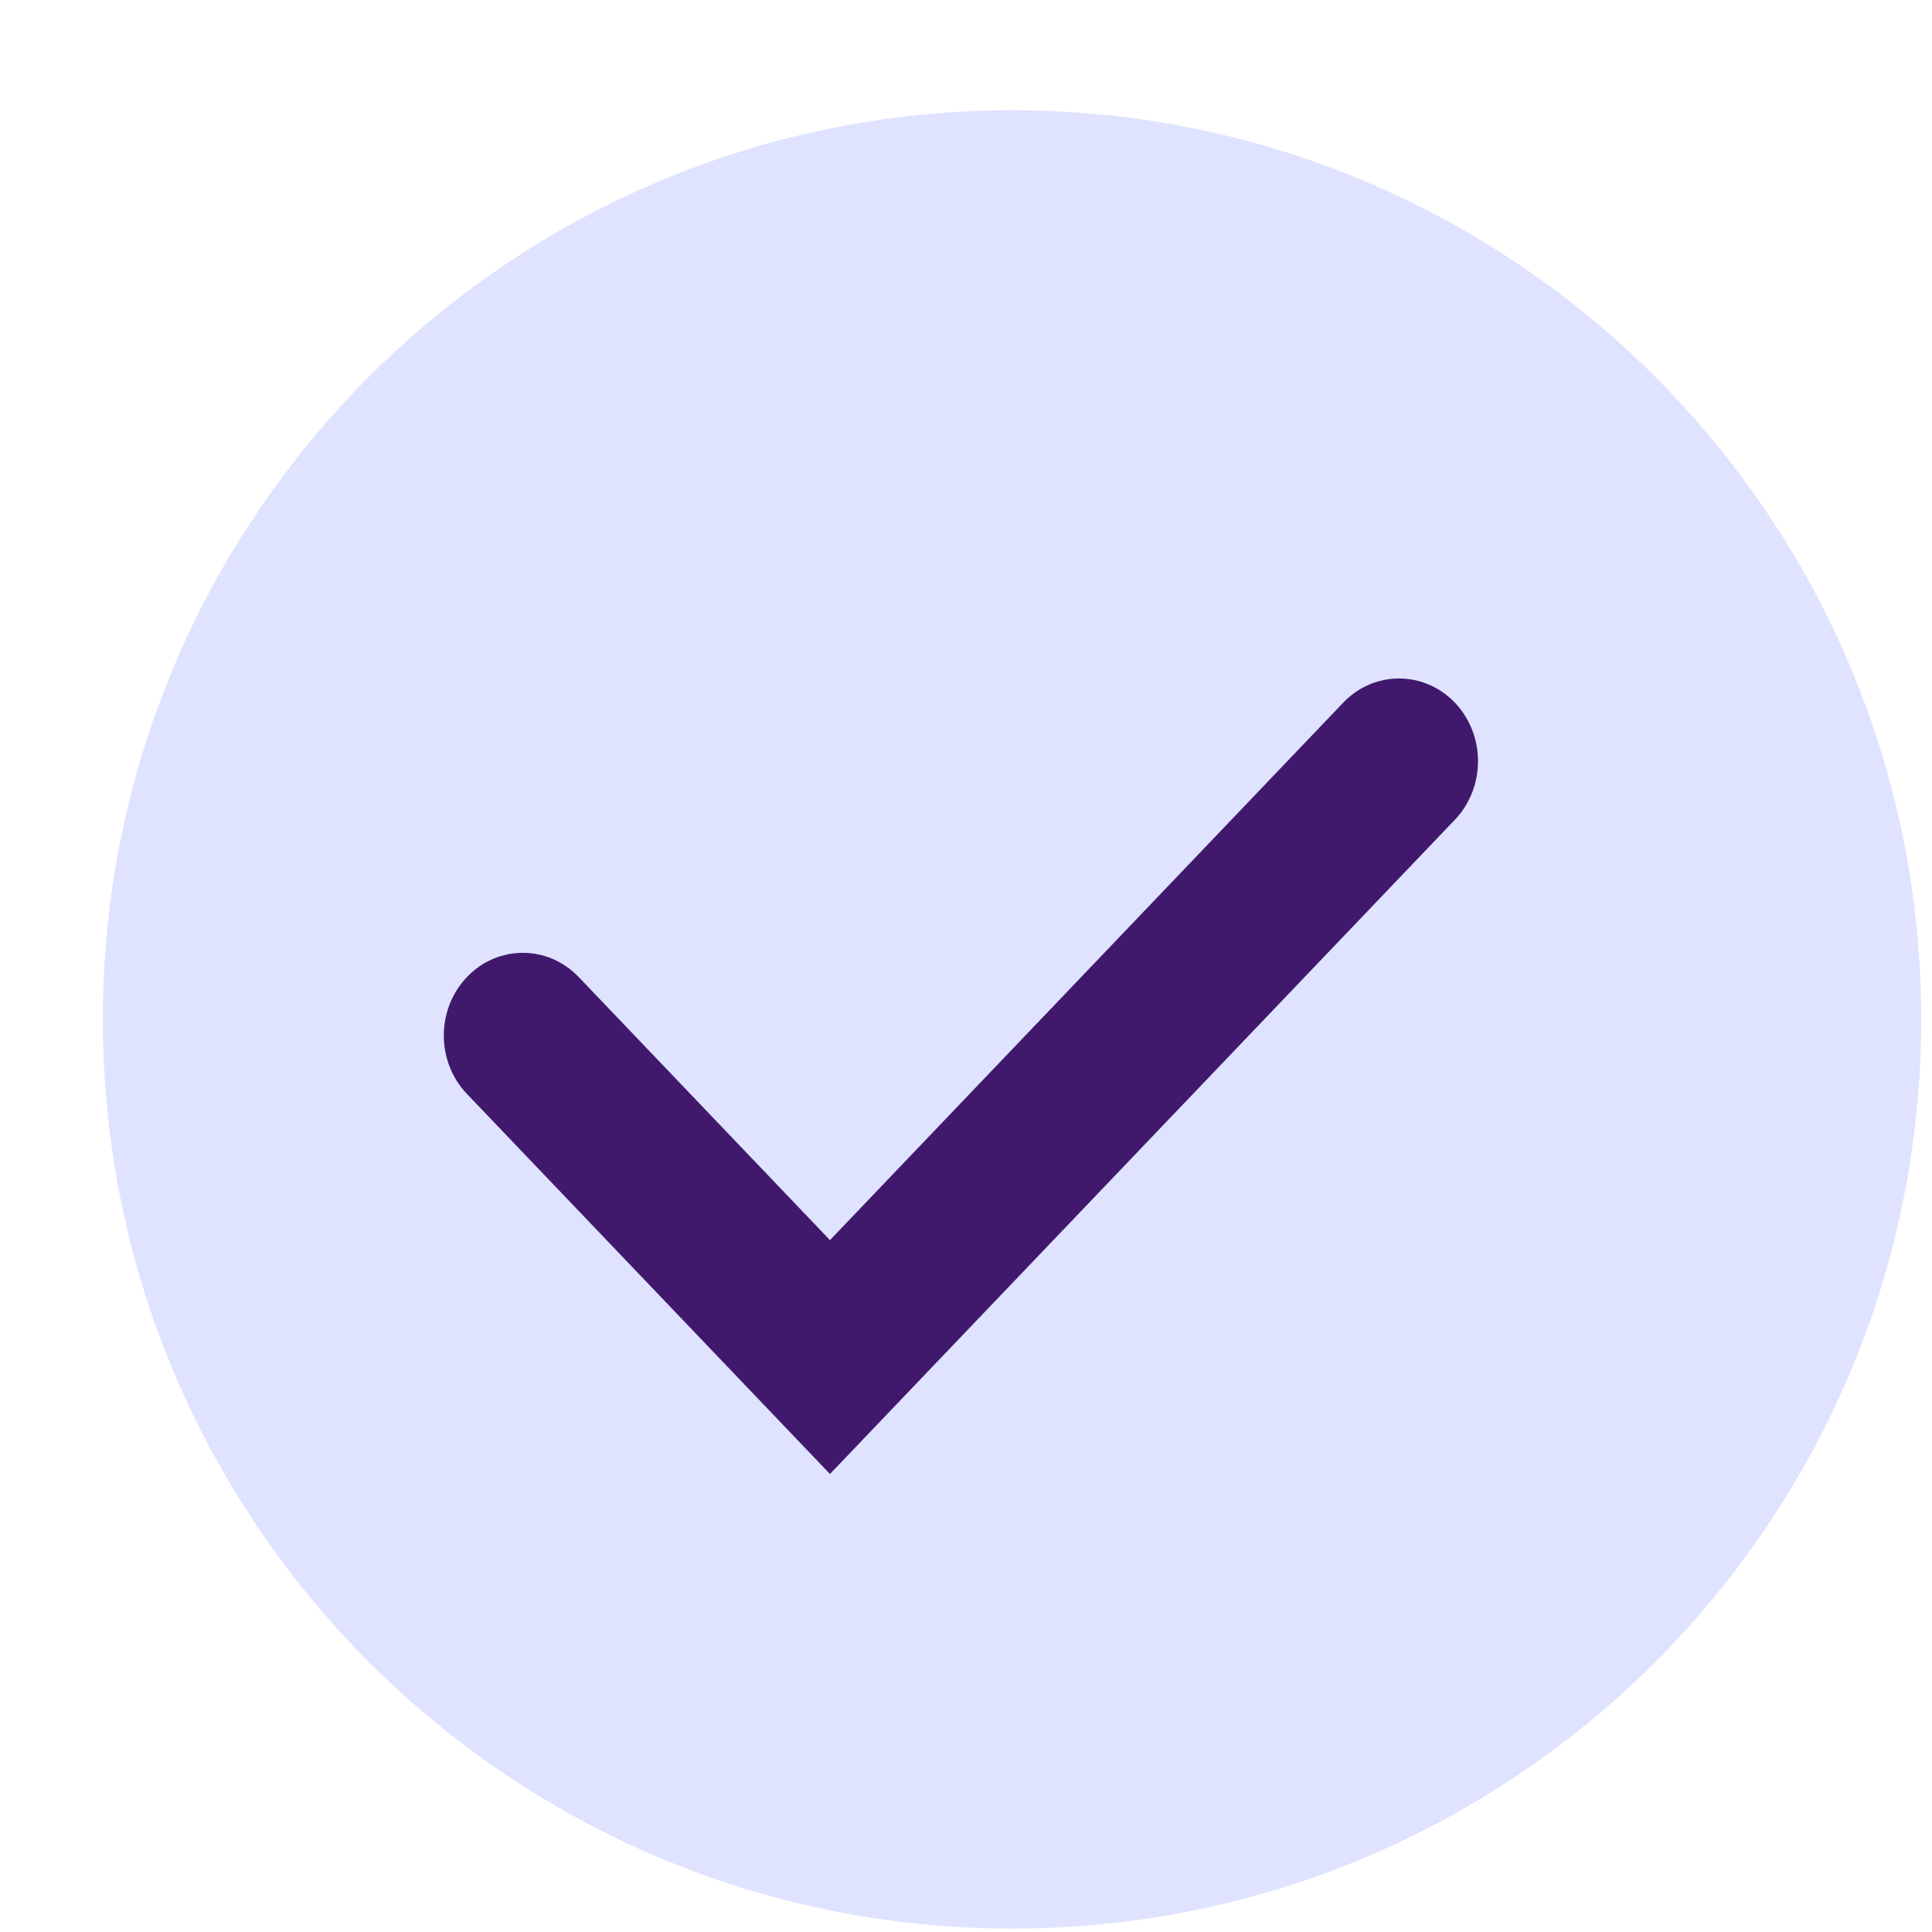 <svg width="17" height="17" viewBox="0 0 17 17" fill="none" xmlns="http://www.w3.org/2000/svg">
<g clip-path="url(#clip0_37_11905)">
<path d="M8.905 16.97C13.324 16.97 16.905 13.389 16.905 8.97C16.905 4.552 13.324 0.97 8.905 0.97C4.487 0.97 0.905 4.552 0.905 8.97C0.905 13.389 4.487 16.97 8.905 16.97Z" fill="#DFE3FF"/>
<path d="M7.303 10.912L11.819 6.183C12.09 5.899 12.53 5.899 12.802 6.183C13.073 6.468 13.073 6.928 12.802 7.213L7.303 12.97L4.109 9.626C3.837 9.342 3.837 8.881 4.109 8.597C4.38 8.313 4.82 8.313 5.092 8.597L7.303 10.912Z" fill="#40196D"/>
</g>
<defs>
<clipPath id="clip0_37_11905">
<rect width="16" height="16" fill="white" transform="translate(0.905 0.97)"/>
</clipPath>
</defs>
</svg>
